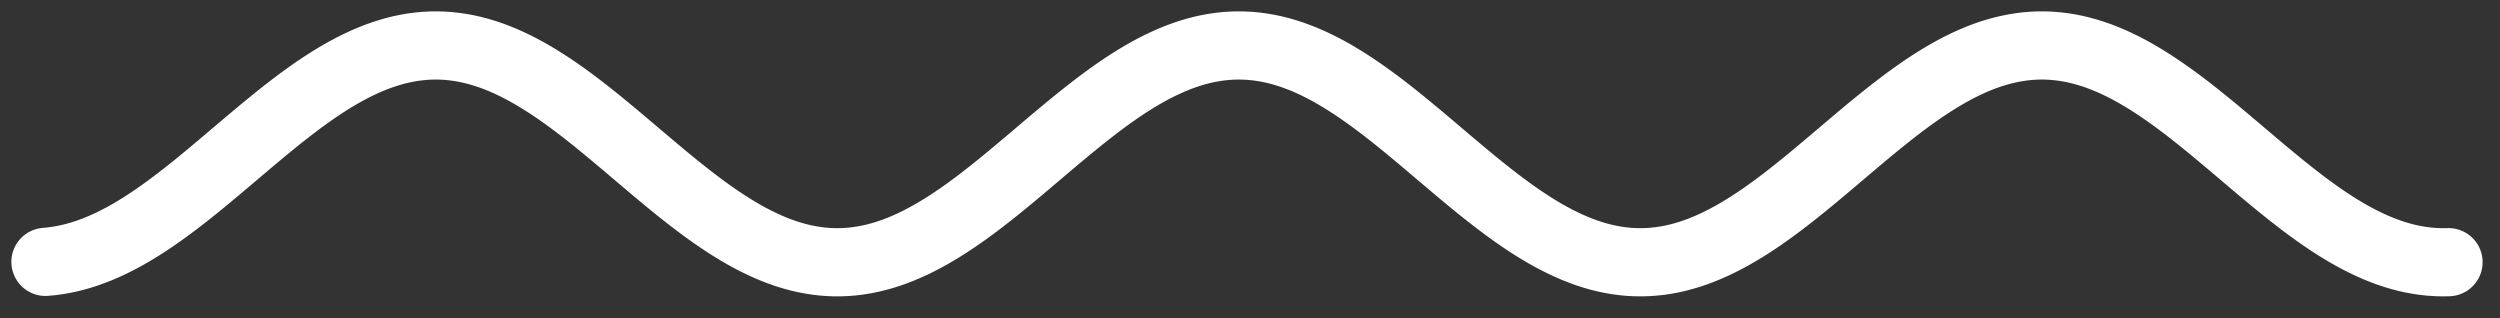 <svg width="110" height="14" viewBox="0 0 110 14" fill="none" xmlns="http://www.w3.org/2000/svg">
<rect x="0" y="0" width="110" height="14" fill="#333333" stroke="none"/>
<path d="M2 11.522L2.265 11.497L2.53 11.461L2.795 11.415L3.06 11.359L3.325 11.293L3.59 11.216L3.855 11.13L4.12 11.034L4.385 10.929L4.65 10.814L4.915 10.691L5.18 10.558L5.445 10.418L5.71 10.269L5.975 10.112L6.24 9.948L6.505 9.777L6.77 9.599L7.035 9.415L7.3 9.225L7.565 9.03L7.83 8.829L8.095 8.624L8.36 8.415L8.625 8.203L8.89 7.987L9.155 7.768L9.42 7.547L9.685 7.325L9.95 7.101L10.215 6.876L10.48 6.652L10.745 6.427L11.01 6.203L11.275 5.981L11.54 5.76L11.805 5.542L12.07 5.326L12.335 5.113L12.6 4.905L12.865 4.7L13.13 4.5L13.395 4.305L13.66 4.115L13.925 3.931L14.19 3.754L14.455 3.583L14.72 3.419L14.985 3.263L15.25 3.115L15.515 2.974L15.78 2.843L16.045 2.719L16.31 2.605L16.575 2.5L16.84 2.405L17.105 2.319L17.37 2.243L17.635 2.177L17.9 2.122L18.165 2.076L18.43 2.042L18.695 2.017L18.96 2.003L19.225 2L19.49 2.007L19.755 2.025L20.02 2.054L20.285 2.093L20.55 2.142L20.815 2.202L21.08 2.271L21.345 2.351L21.61 2.44L21.875 2.54L22.14 2.648L22.405 2.766L22.67 2.892L22.935 3.028L23.2 3.171L23.465 3.322L23.73 3.482L23.995 3.648L24.26 3.821L24.525 4.001L24.79 4.187L25.055 4.379L25.32 4.576L25.585 4.778L25.85 4.985L26.115 5.195L26.38 5.409L26.645 5.626L26.91 5.845L27.175 6.066L27.44 6.289L27.705 6.514L27.97 6.738L28.235 6.963L28.5 7.187L28.765 7.411L29.03 7.633L29.295 7.853L29.56 8.07L29.825 8.285L30.09 8.496L30.355 8.704L30.62 8.907L30.885 9.106L31.15 9.299L31.415 9.487L31.68 9.668L31.945 9.844L32.21 10.012L32.475 10.173L32.74 10.327L33.005 10.473L33.27 10.61L33.535 10.739L33.8 10.859L34.065 10.971L34.33 11.072L34.595 11.165L34.86 11.247L35.125 11.32L35.39 11.382L35.655 11.434L35.92 11.476L36.185 11.508L36.45 11.528L36.715 11.539L36.98 11.538L37.245 11.528L37.51 11.506L37.775 11.474L38.04 11.432L38.305 11.379L38.57 11.316L38.835 11.243L39.1 11.16L39.365 11.067L39.63 10.965L39.895 10.853L40.16 10.733L40.425 10.603L40.69 10.465L40.955 10.319L41.22 10.165L41.485 10.004L41.75 9.835L42.015 9.659L42.28 9.477L42.545 9.289L42.81 9.096L43.075 8.897L43.34 8.693L43.605 8.486L43.87 8.274L44.135 8.059L44.4 7.841L44.665 7.621L44.93 7.399L45.195 7.176L45.46 6.951L45.725 6.727L45.99 6.502L46.255 6.278L46.52 6.055L46.785 5.834L47.05 5.614L47.315 5.398L47.58 5.184L47.845 4.974L48.11 4.768L48.375 4.566L48.64 4.369L48.905 4.178L49.17 3.992L49.435 3.812L49.7 3.639L49.965 3.473L50.23 3.314L50.495 3.163L50.76 3.02L51.025 2.886L51.29 2.76L51.555 2.642L51.82 2.534L52.085 2.436L52.35 2.347L52.615 2.267L52.88 2.198L53.145 2.139L53.41 2.09L53.675 2.052L53.94 2.024L54.205 2.007L54.47 2L54.735 2.004L55 2.018L55.265 2.043L55.53 2.079L55.795 2.124L56.06 2.181L56.325 2.247L56.59 2.323L56.855 2.41L57.12 2.506L57.385 2.611L57.65 2.726L57.915 2.849L58.18 2.982L58.445 3.122L58.71 3.271L58.975 3.428L59.24 3.592L59.505 3.763L59.77 3.941L60.035 4.125L60.3 4.315L60.565 4.51L60.83 4.71L61.095 4.915L61.36 5.124L61.625 5.337L61.89 5.553L62.155 5.772L62.42 5.992L62.685 6.215L62.95 6.439L63.215 6.663L63.48 6.888L63.745 7.113L64.01 7.336L64.275 7.559L64.54 7.78L64.805 7.998L65.07 8.214L65.335 8.426L65.6 8.635L65.865 8.84L66.13 9.04L66.395 9.235L66.66 9.425L66.925 9.609L67.19 9.786L67.455 9.957L67.72 10.12L67.985 10.277L68.25 10.425L68.515 10.565L68.78 10.697L69.045 10.82L69.31 10.934L69.575 11.04L69.84 11.135L70.105 11.221L70.37 11.297L70.635 11.362L70.9 11.418L71.165 11.463L71.43 11.498L71.695 11.523L71.96 11.536L72.225 11.54L72.49 11.532L72.755 11.514L73.02 11.486L73.285 11.447L73.55 11.398L73.815 11.338L74.08 11.268L74.345 11.189L74.61 11.099L74.875 11L75.14 10.892L75.405 10.774L75.67 10.647L75.935 10.512L76.2 10.369L76.465 10.217L76.73 10.058L76.995 9.892L77.26 9.718L77.525 9.539L77.79 9.352L78.055 9.161L78.32 8.964L78.585 8.762L78.85 8.555L79.115 8.345L79.38 8.131L79.645 7.914L79.91 7.695L80.175 7.473L80.44 7.25L80.705 7.026L80.97 6.802L81.235 6.577L81.5 6.353L81.765 6.129L82.03 5.907L82.295 5.687L82.56 5.47L82.825 5.255L83.09 5.043L83.355 4.836L83.62 4.633L83.885 4.434L84.15 4.241L84.415 4.053L84.68 3.871L84.945 3.696L85.21 3.528L85.475 3.367L85.74 3.213L86.005 3.067L86.27 2.93L86.535 2.801L86.8 2.68L87.065 2.569L87.33 2.467L87.595 2.375L87.86 2.293L88.125 2.22L88.39 2.158L88.655 2.106L88.92 2.064L89.185 2.032L89.45 2.011L89.715 2.001L89.98 2.001L90.245 2.012L90.51 2.034L90.775 2.066L91.04 2.108L91.305 2.161L91.57 2.224L91.835 2.297L92.1 2.38L92.365 2.472L92.63 2.575L92.895 2.686L93.16 2.807L93.425 2.936L93.69 3.074L93.955 3.221L94.22 3.375L94.485 3.536L94.75 3.705L95.015 3.881L95.28 4.063L95.545 4.251L95.81 4.444L96.075 4.643L96.34 4.846L96.605 5.054L96.87 5.266L97.135 5.481L97.4 5.698L97.665 5.919L97.93 6.141L98.195 6.364L98.46 6.588L98.725 6.813L98.99 7.038L99.255 7.262L99.52 7.485L99.785 7.706L100.05 7.925L100.315 8.142L100.58 8.356L100.845 8.566L101.11 8.772L101.375 8.974L101.64 9.171L101.905 9.362L102.17 9.548L102.435 9.728L102.7 9.901L102.965 10.067L103.23 10.225L103.495 10.376L103.76 10.519L104.025 10.654L104.29 10.78L104.555 10.898L104.82 11.005L105.085 11.104L105.35 11.193L105.615 11.272L105.88 11.342L106.145 11.401L106.41 11.449L106.675 11.488L106.94 11.516L107.205 11.533L107.47 11.54L107.735 11.536" stroke="white" stroke-width="3" stroke-miterlimit="10" stroke-linecap="round" stroke-linejoin="round"/>
</svg>
